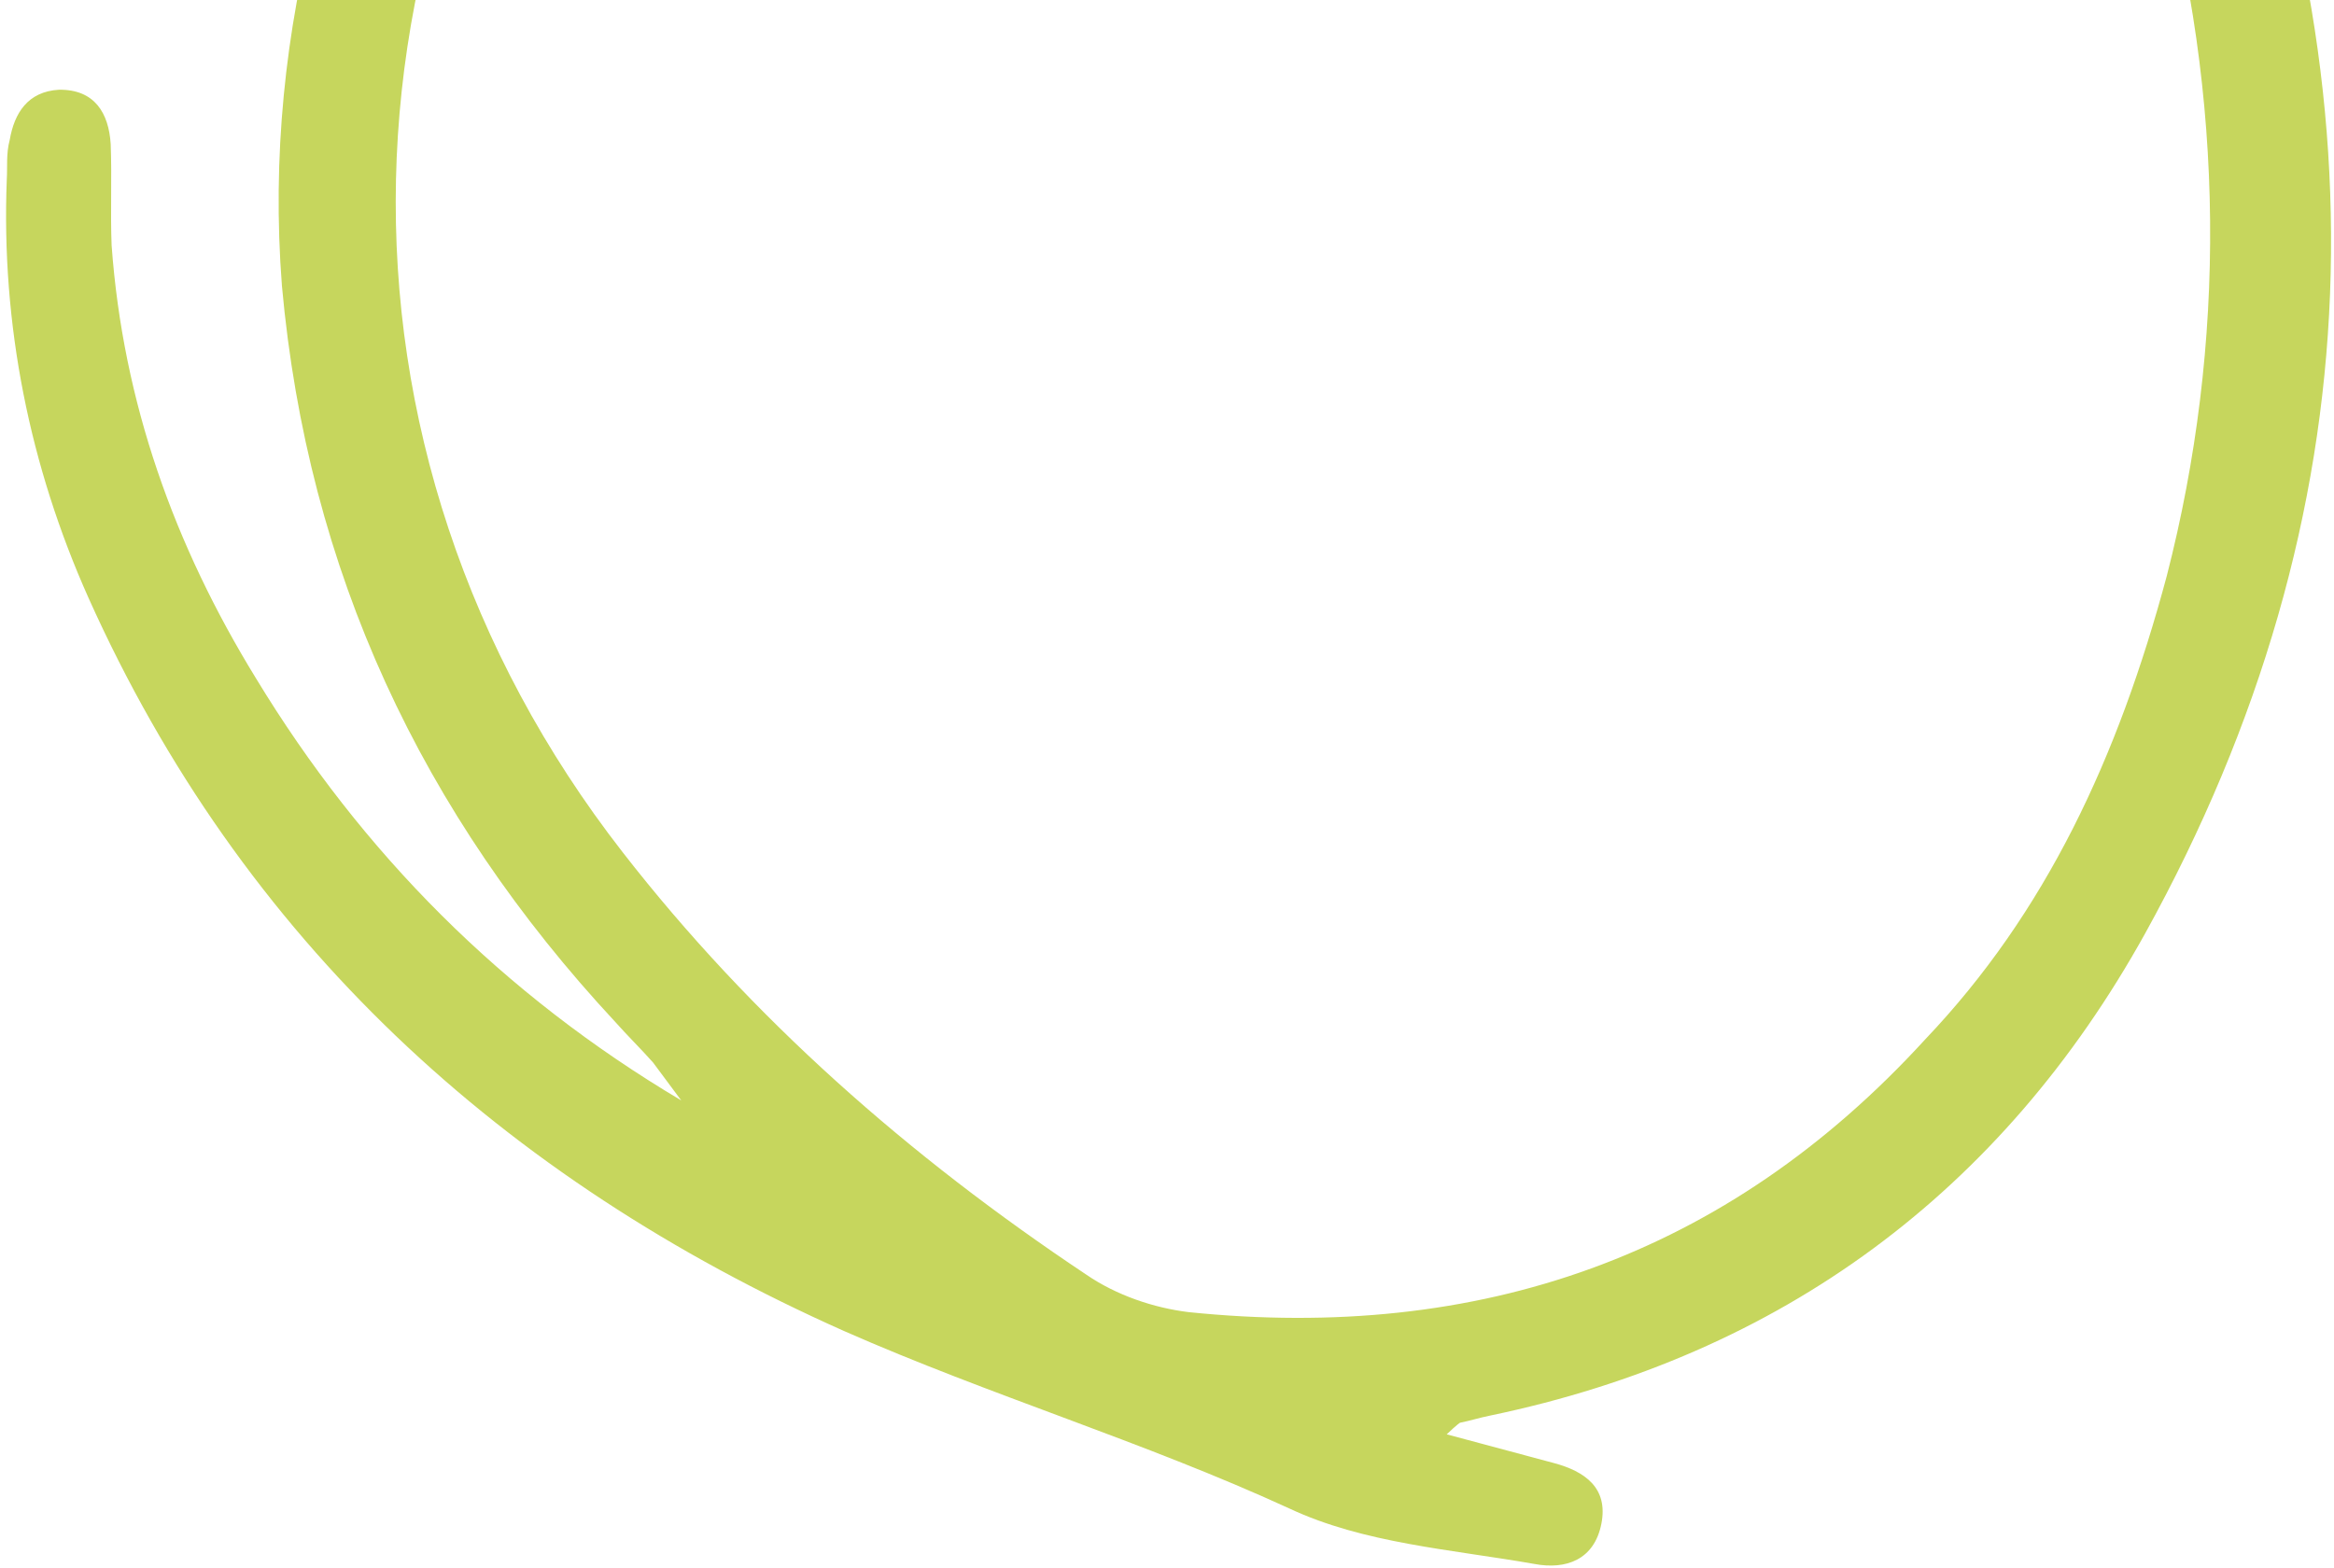 <svg width="122" height="82" viewBox="0 0 122 82" fill="none" xmlns="http://www.w3.org/2000/svg">
<path d="M75.62 74.995C77.736 75.562 79.478 76.029 81.221 76.496C82.839 76.93 84.076 77.79 83.705 79.672C83.334 81.554 81.858 82.084 80.207 81.773C75.876 81.009 71.289 80.705 67.38 78.865C59.777 75.374 51.753 72.96 44.118 69.593C26.241 61.632 12.647 49.138 4.629 31.267C1.543 24.363 0.057 16.962 0.355 9.379C0.396 8.729 0.312 8.046 0.51 7.307C0.749 5.918 1.453 4.785 3.078 4.692C4.953 4.666 5.684 5.919 5.786 7.531C5.854 9.267 5.765 11.093 5.834 12.829C6.433 21.049 9.105 28.503 13.377 35.461C18.929 44.611 26.287 52 35.609 57.536C35.119 56.877 34.629 56.217 34.138 55.557C33.524 54.864 32.785 54.137 32.17 53.444C22.02 42.533 16.082 29.844 14.737 14.95C12.63 -12.038 30.227 -36.389 48.73 -45.7C65.816 -54.202 82.134 -52.868 97.427 -41.24C105.306 -35.297 111.321 -27.872 115.156 -18.785C124.756 4.133 124.269 26.86 112.111 48.837C104.637 62.292 93.142 70.838 77.883 74.016C77.319 74.129 76.88 74.276 76.316 74.389C76.316 74.389 76.159 74.479 75.62 74.995ZM113.258 30.119C116.37 18.005 116.338 5.181 112.805 -7.524C109.539 -19.233 103.497 -29.044 93.733 -36.416C80.541 -46.425 66.471 -47.685 51.59 -40.442C44.544 -37.045 38.909 -31.949 34.106 -25.969C16.803 -4.71 16.174 23.527 32.549 44.562C39.295 53.239 47.499 60.458 56.78 66.644C58.358 67.728 60.316 68.384 62.125 68.605C77.315 70.165 90.249 65.703 100.629 54.348C106.942 47.716 110.714 39.61 113.258 30.119Z" fill="#C6D65D"/>
</svg>
